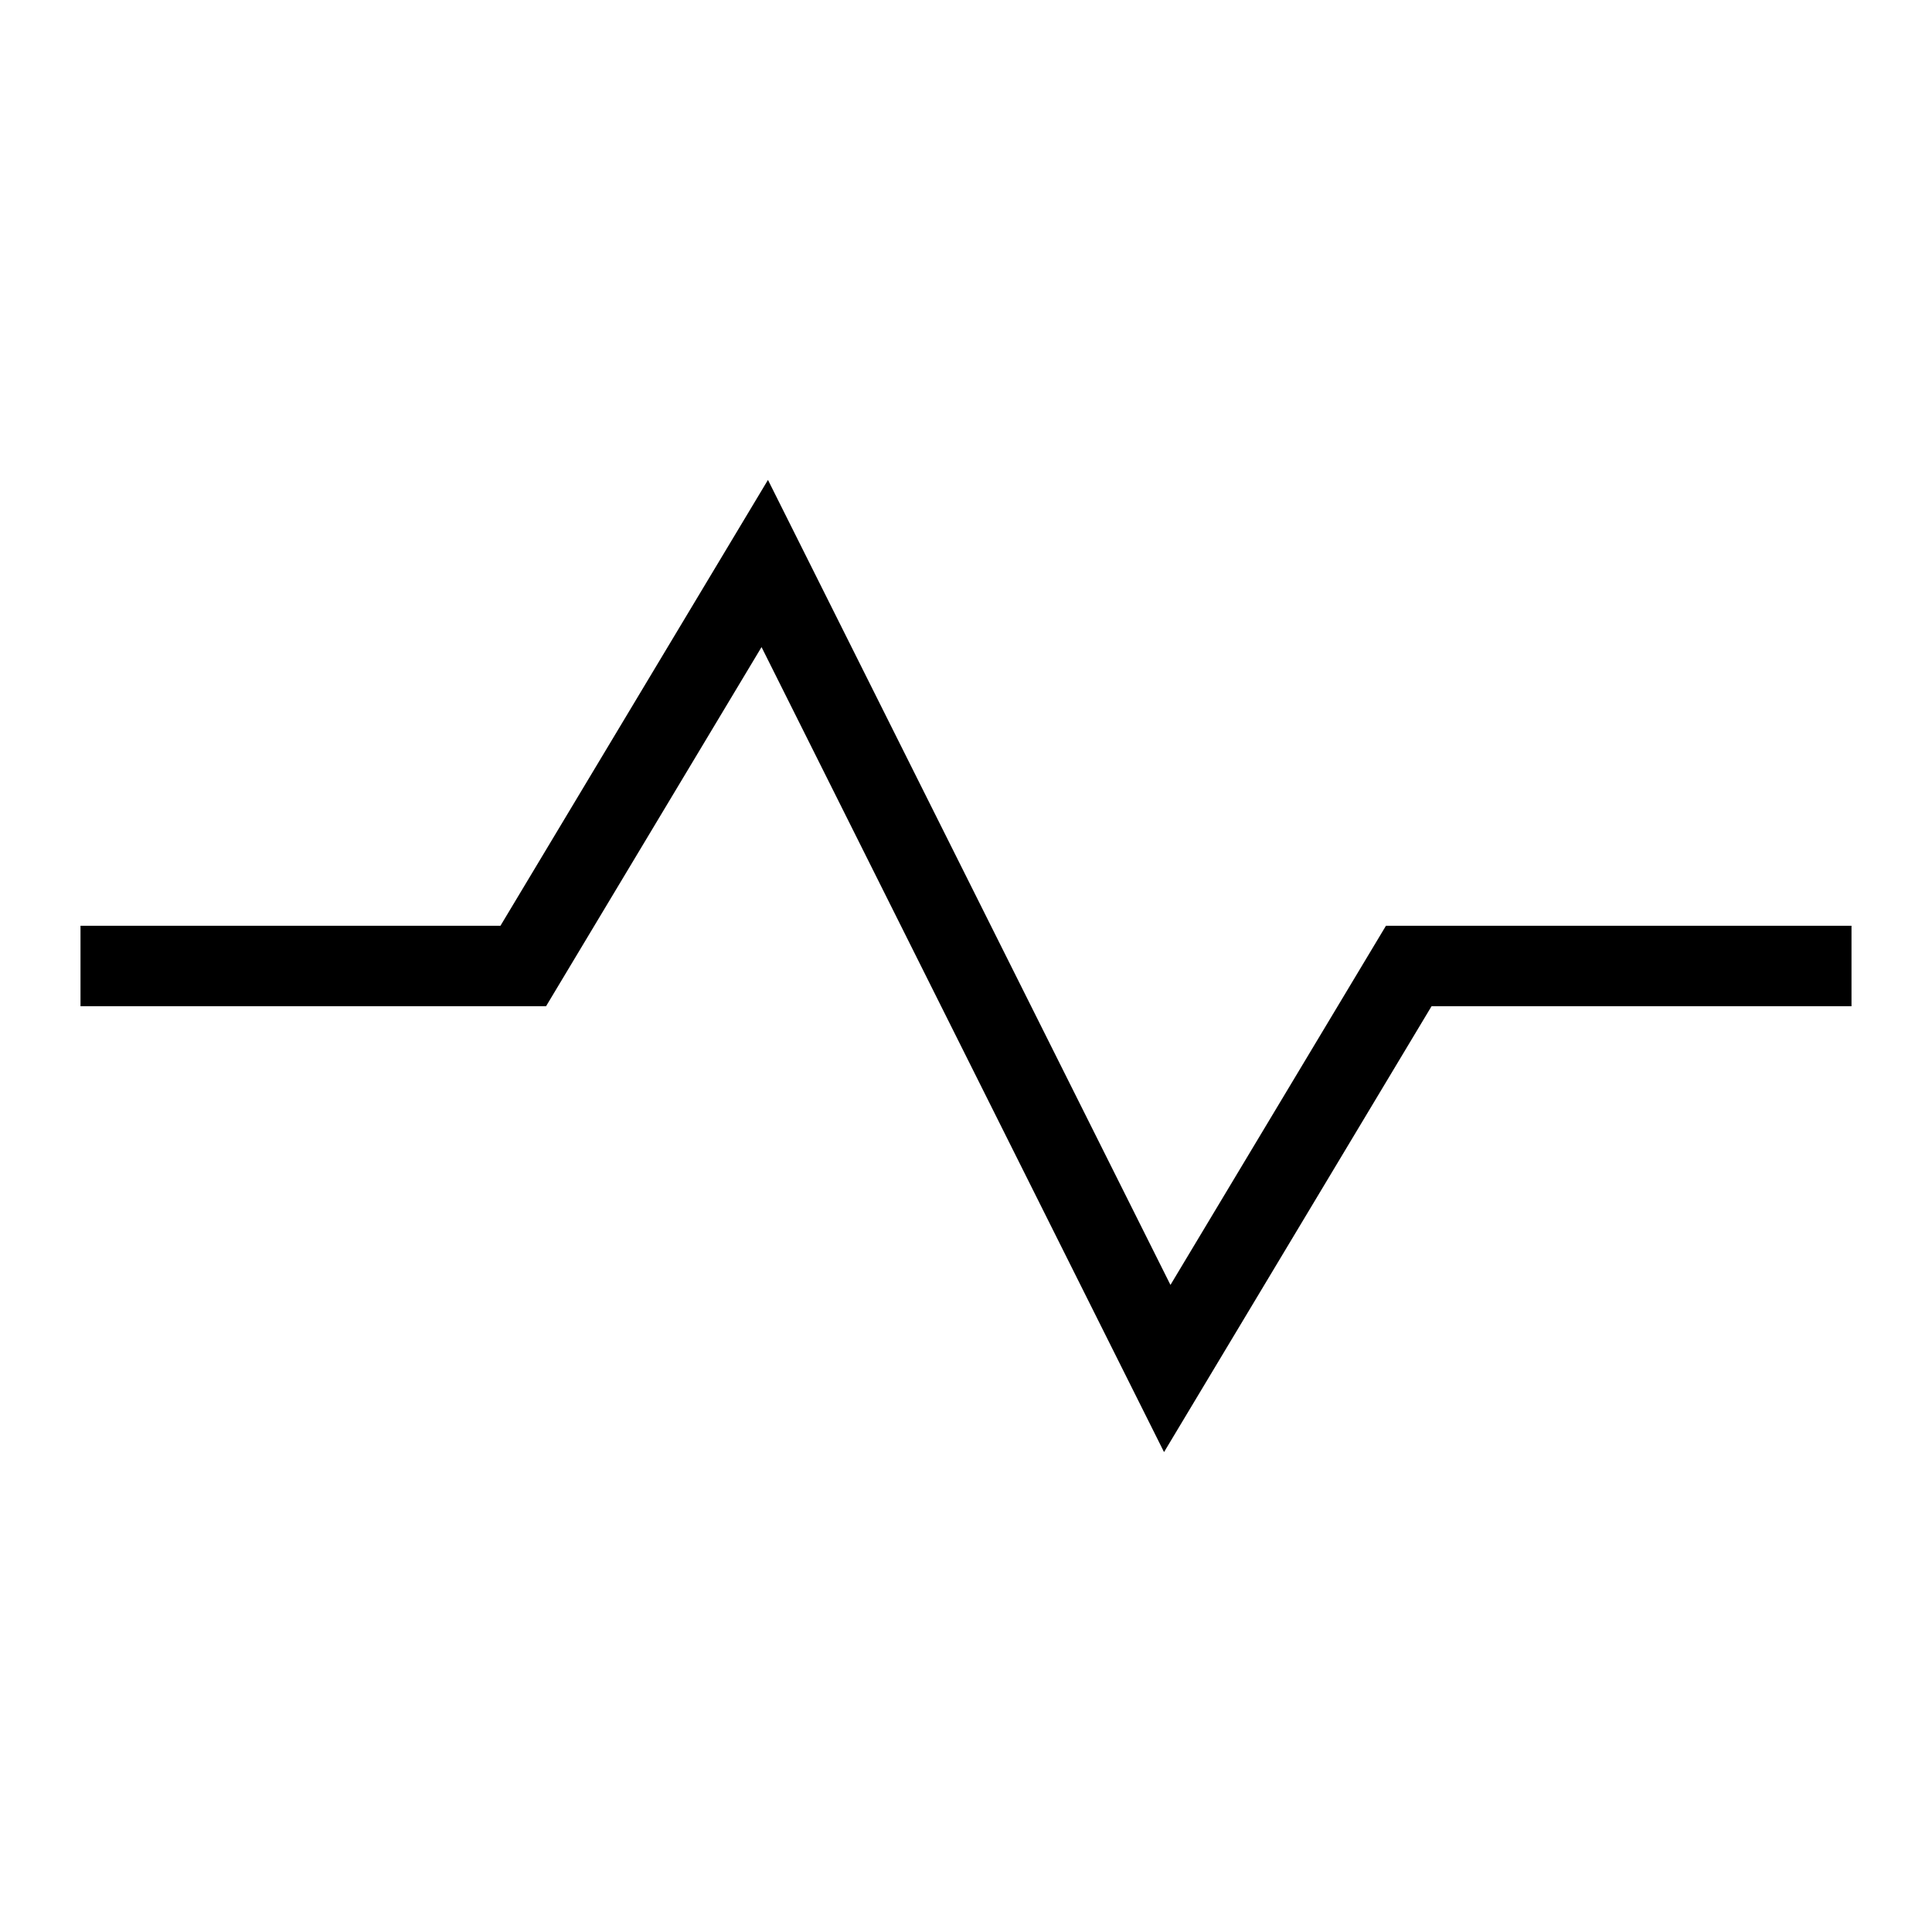 <svg xmlns="http://www.w3.org/2000/svg" fill="none" viewBox="0 0 24 24" id="Wave-Signal--Streamline-Sharp">
  <desc>
    Wave Signal Streamline Icon: https://streamlinehq.com
  </desc>
  <g id="wave-signal--heart-line-beat-square-graph-stats">
    <path id="Vector 2221" stroke="#000000" d="M1 12h5.5l3 -5 5 10 3 -5H23" stroke-width="1"></path>
  </g>
</svg>